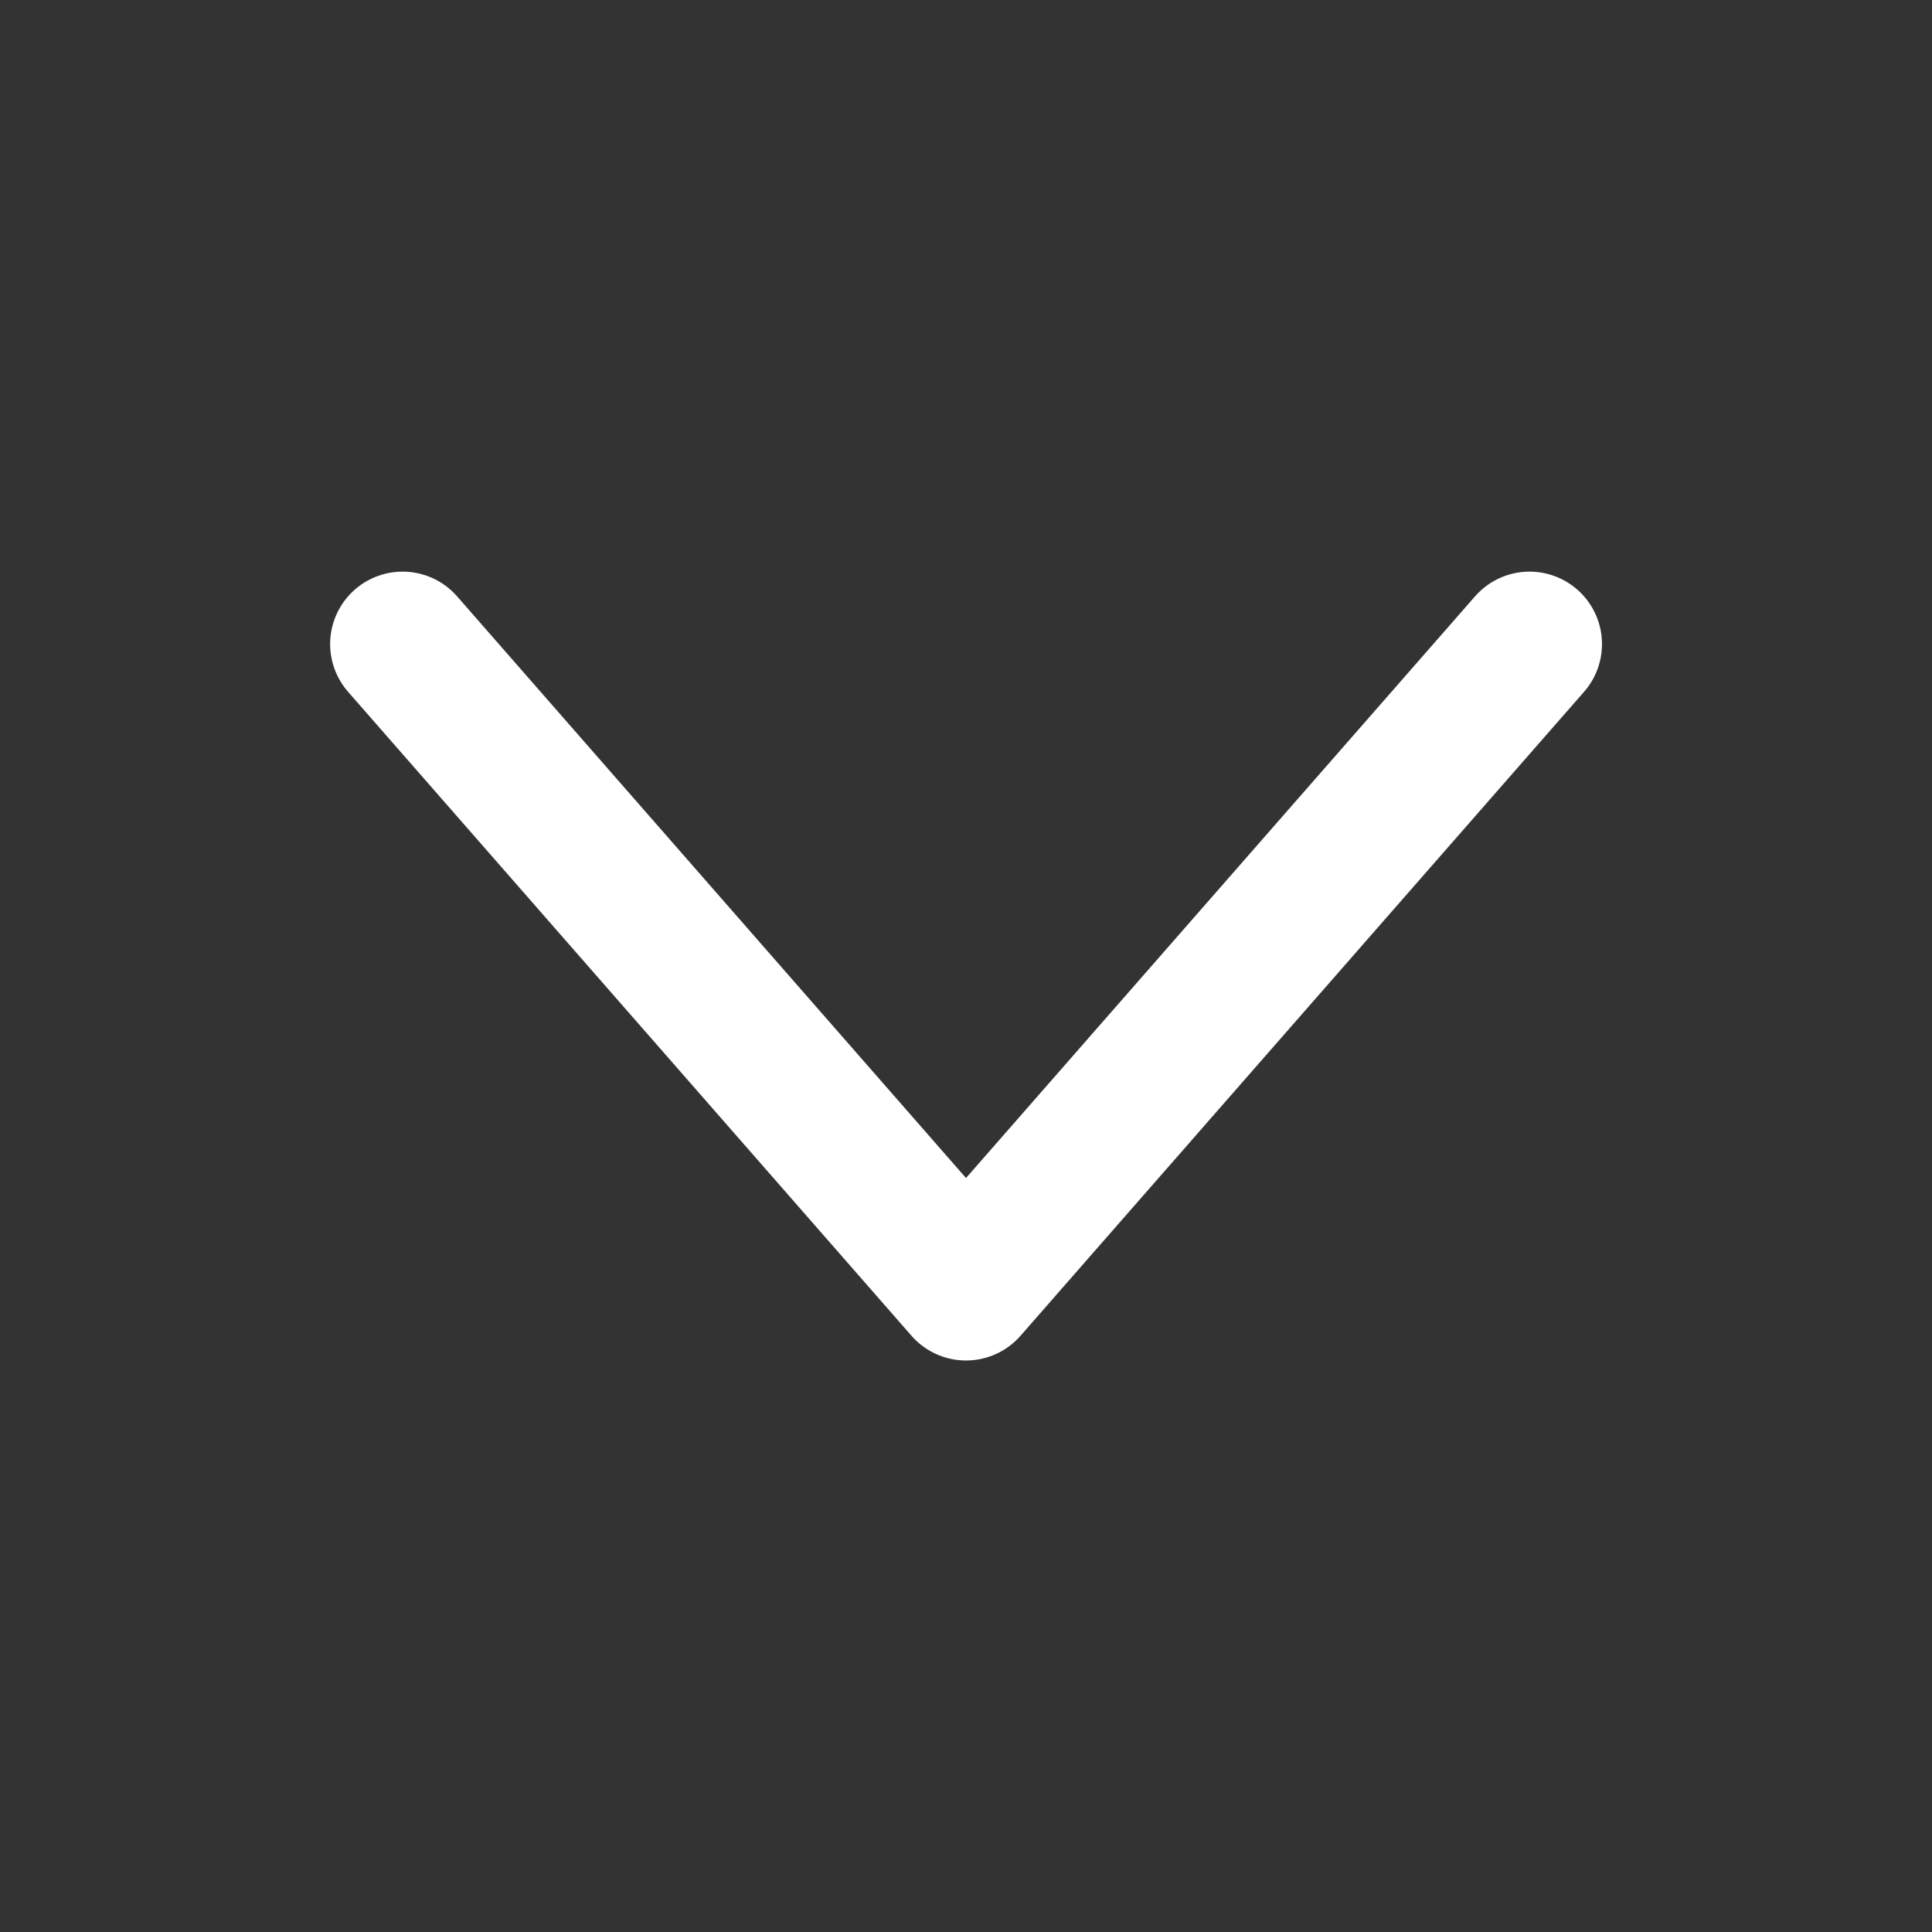 <svg width="16" height="16" viewBox="0 0 16 16" fill="none" xmlns="http://www.w3.org/2000/svg">
<rect x="0" y="0" width="16" height="16" fill="#333333" stroke="none"/>
<path d="M3.334 5.334L8 10.667L12.667 5.334" stroke="white" stroke-width="1.2" stroke-miterlimit="10" stroke-linecap="round" stroke-linejoin="round"/>
</svg>
